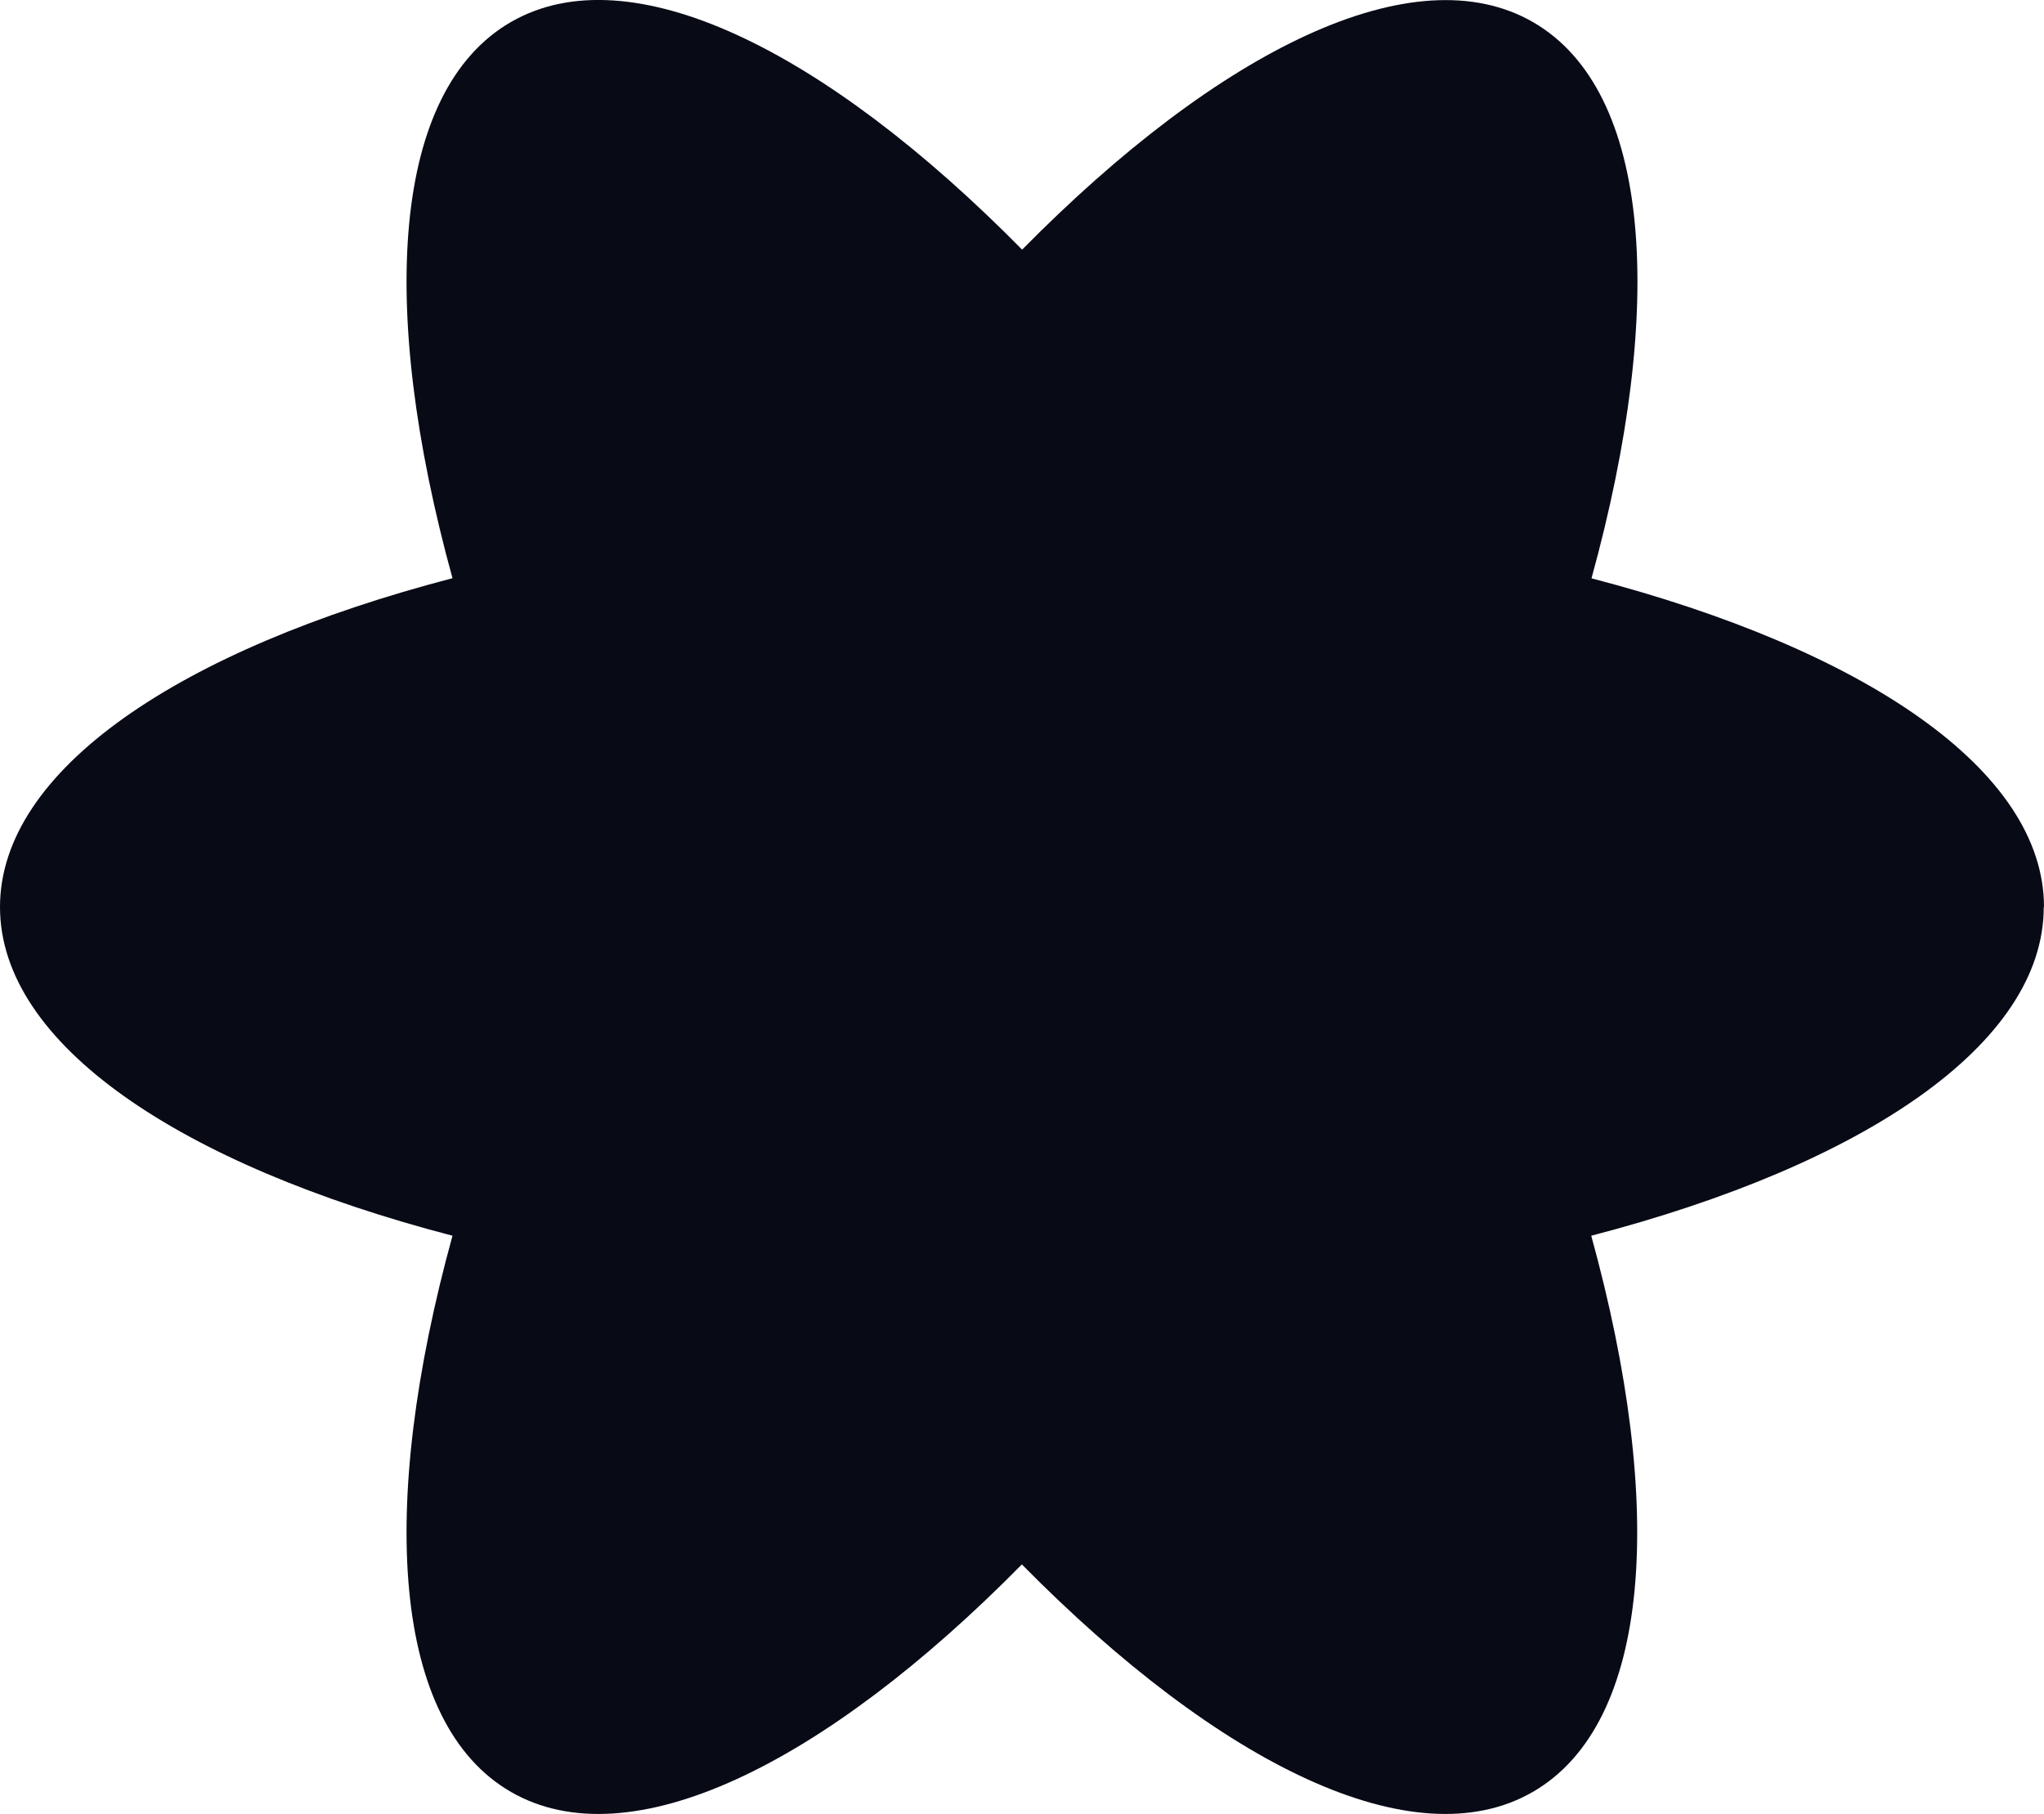 <?xml version="1.0" encoding="UTF-8"?>
<svg id="Layer_2" data-name="Layer 2" xmlns="http://www.w3.org/2000/svg" viewBox="0 0 160.54 142.5">
  <defs>
    <style>
      .cls-1 {
        fill: #080a16;
      }
    </style>
  </defs>
  <g id="Calque_1" data-name="Calque 1">
    <path id="flower_06" data-name="flower 06" class="cls-1" d="M160.54,71.25c0-10.76-14.11-20.24-35.54-25.82,5.88-21.36,4.73-38.31-4.59-43.69-9.32-5.38-24.58,2.1-40.13,17.87C64.72,3.83,49.45-3.65,40.13,1.73c-9.32,5.38-10.47,22.34-4.59,43.69C14.11,51.01,0,60.49,0,71.25s14.11,20.24,35.54,25.82c-5.88,21.36-4.73,38.31,4.59,43.69,9.32,5.38,24.58-2.1,40.13-17.87,15.55,15.77,30.82,23.25,40.13,17.87,9.32-5.38,10.47-22.34,4.59-43.69,21.44-5.58,35.54-15.06,35.54-25.82Z"/>
  </g>
</svg>
